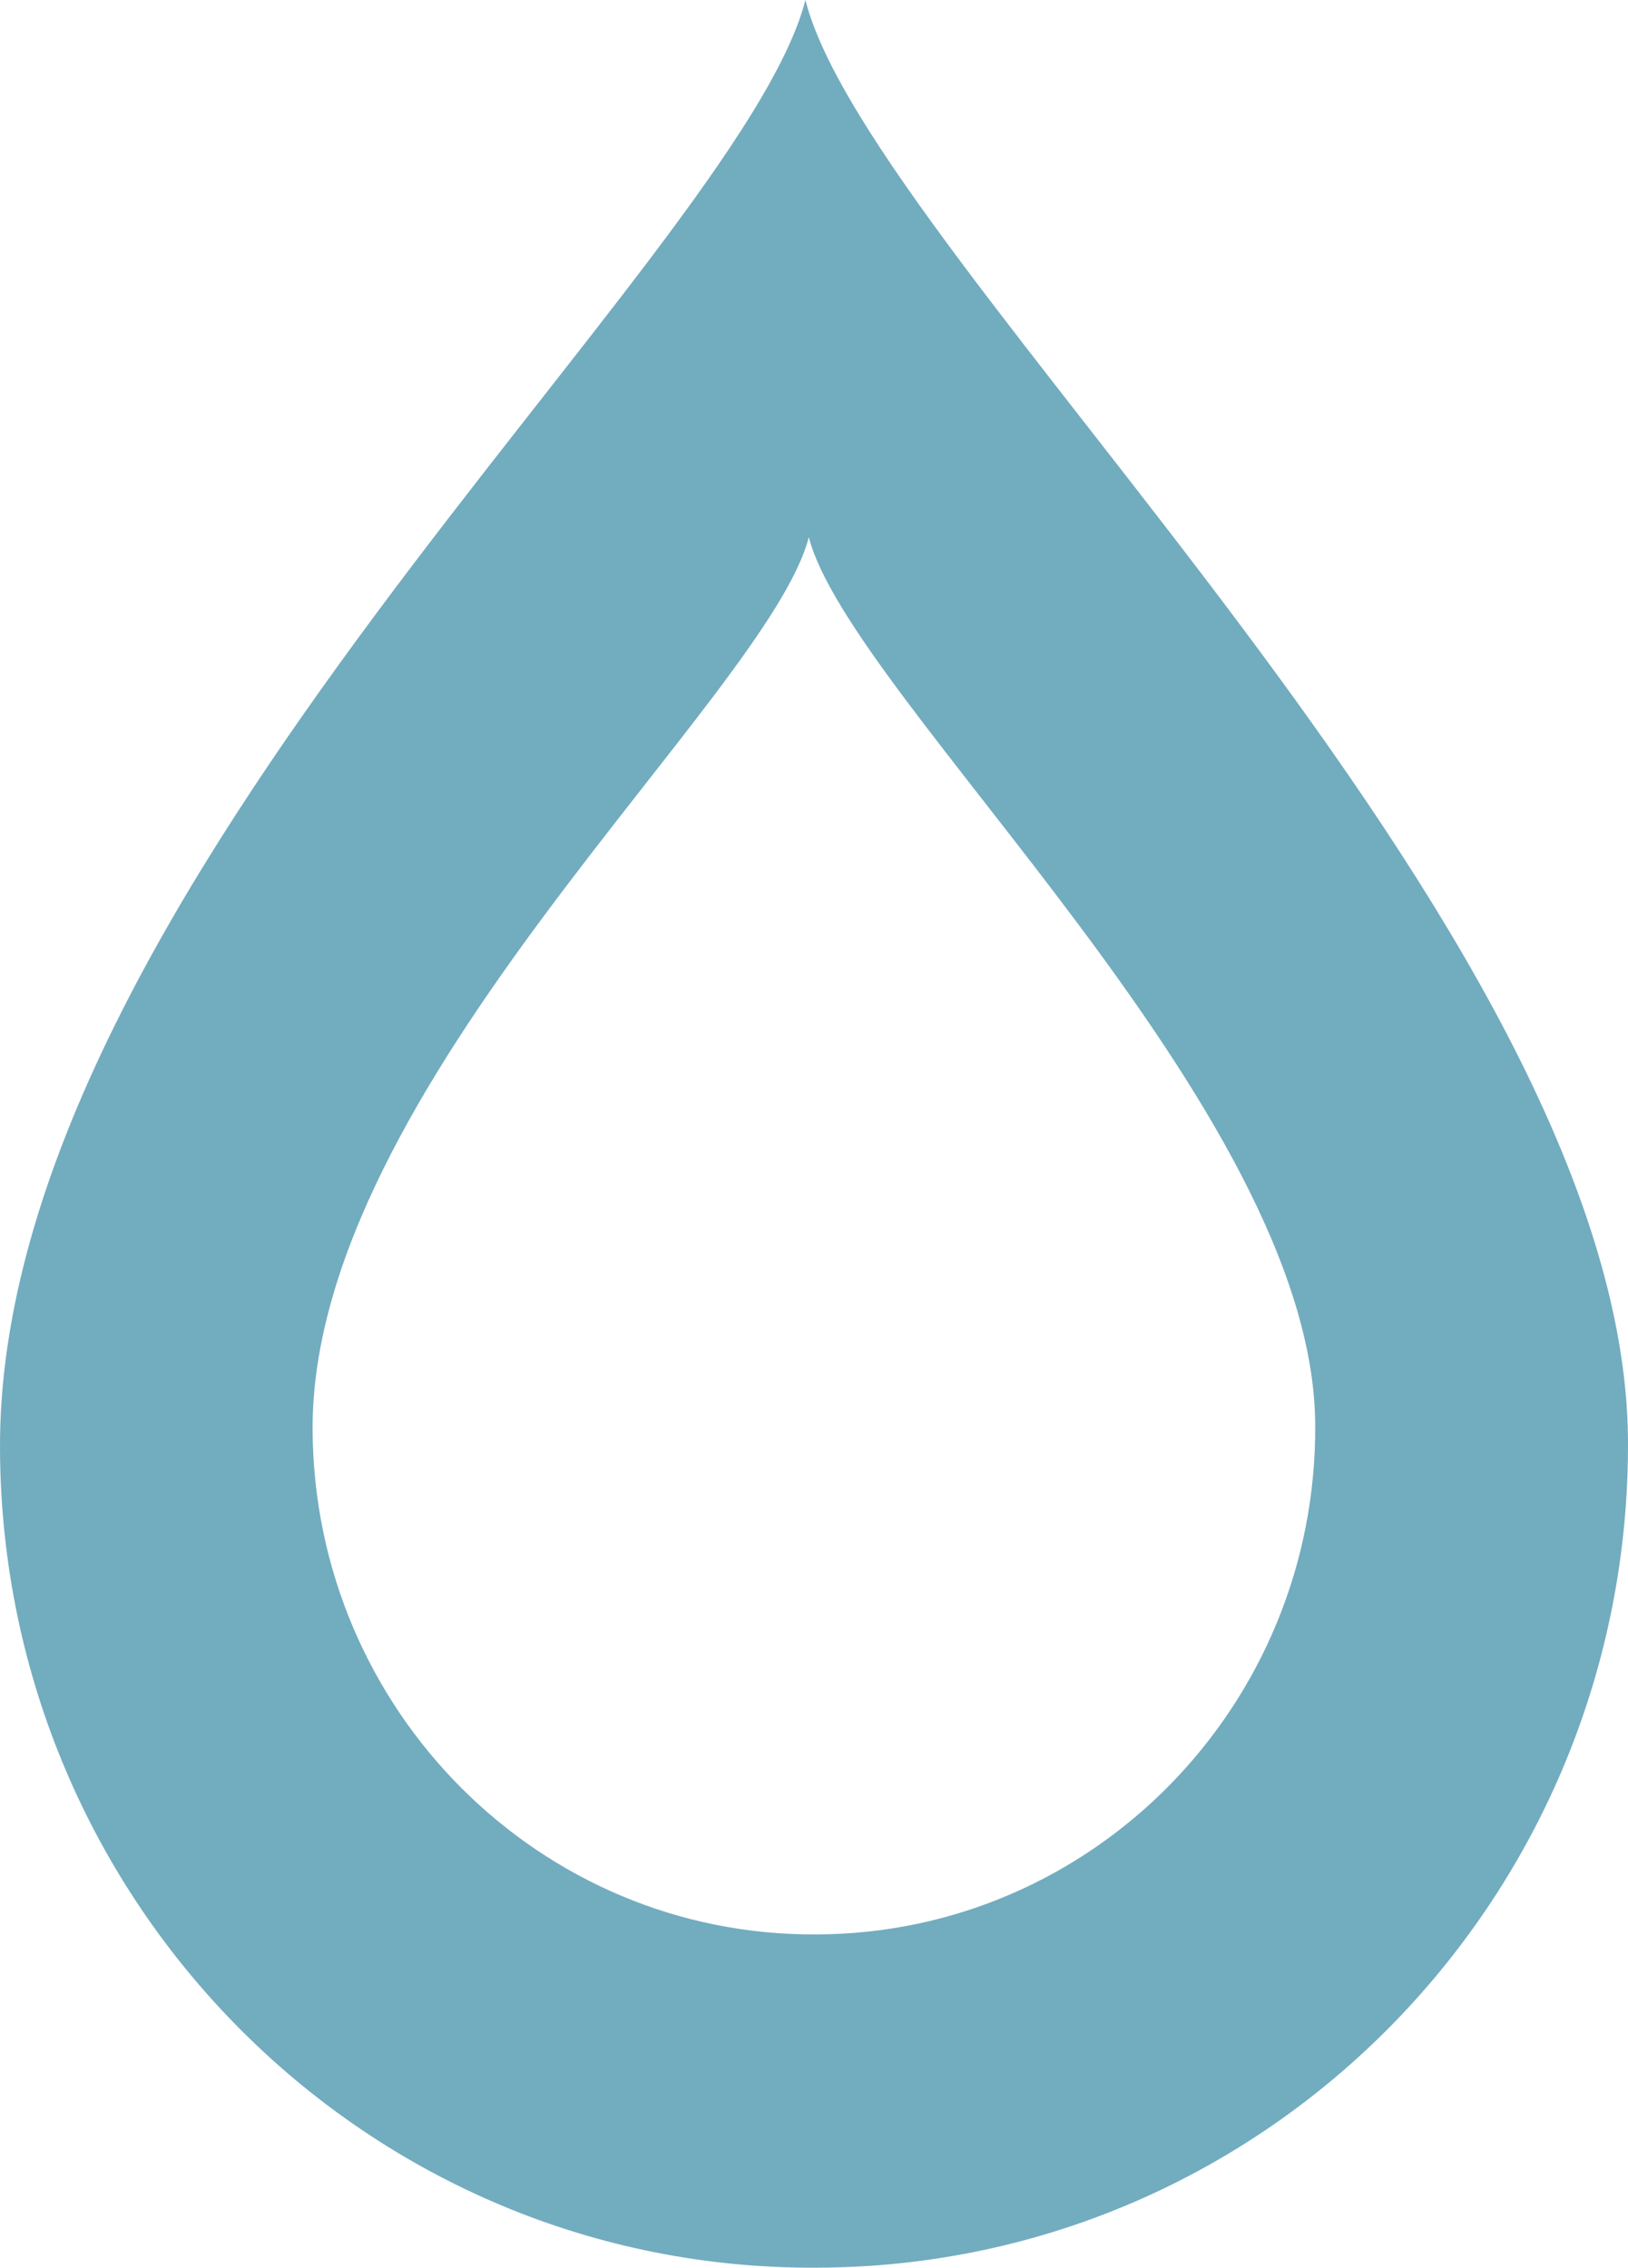 <svg width="229" height="319" viewBox="0 0 229 319" fill="none" xmlns="http://www.w3.org/2000/svg">
  <path d="M114.859 272.117C75.884 272.37 44.224 240.543 43.973 201.256C43.614 153.051 108.047 97.977 113.772 75.561C119.52 98.109 184.777 155.835 185.004 200.412C185.255 239.82 153.822 271.997 114.859 272.117ZM113.293 0C103.983 36.395 -0.595 125.707 0.003 204.04C0.361 267.899 51.861 319.479 115.098 318.997C178.43 318.756 229.345 266.574 228.998 202.582C228.52 130.274 122.508 36.515 113.293 0Z" fill="#72ACBF"/>
</svg>